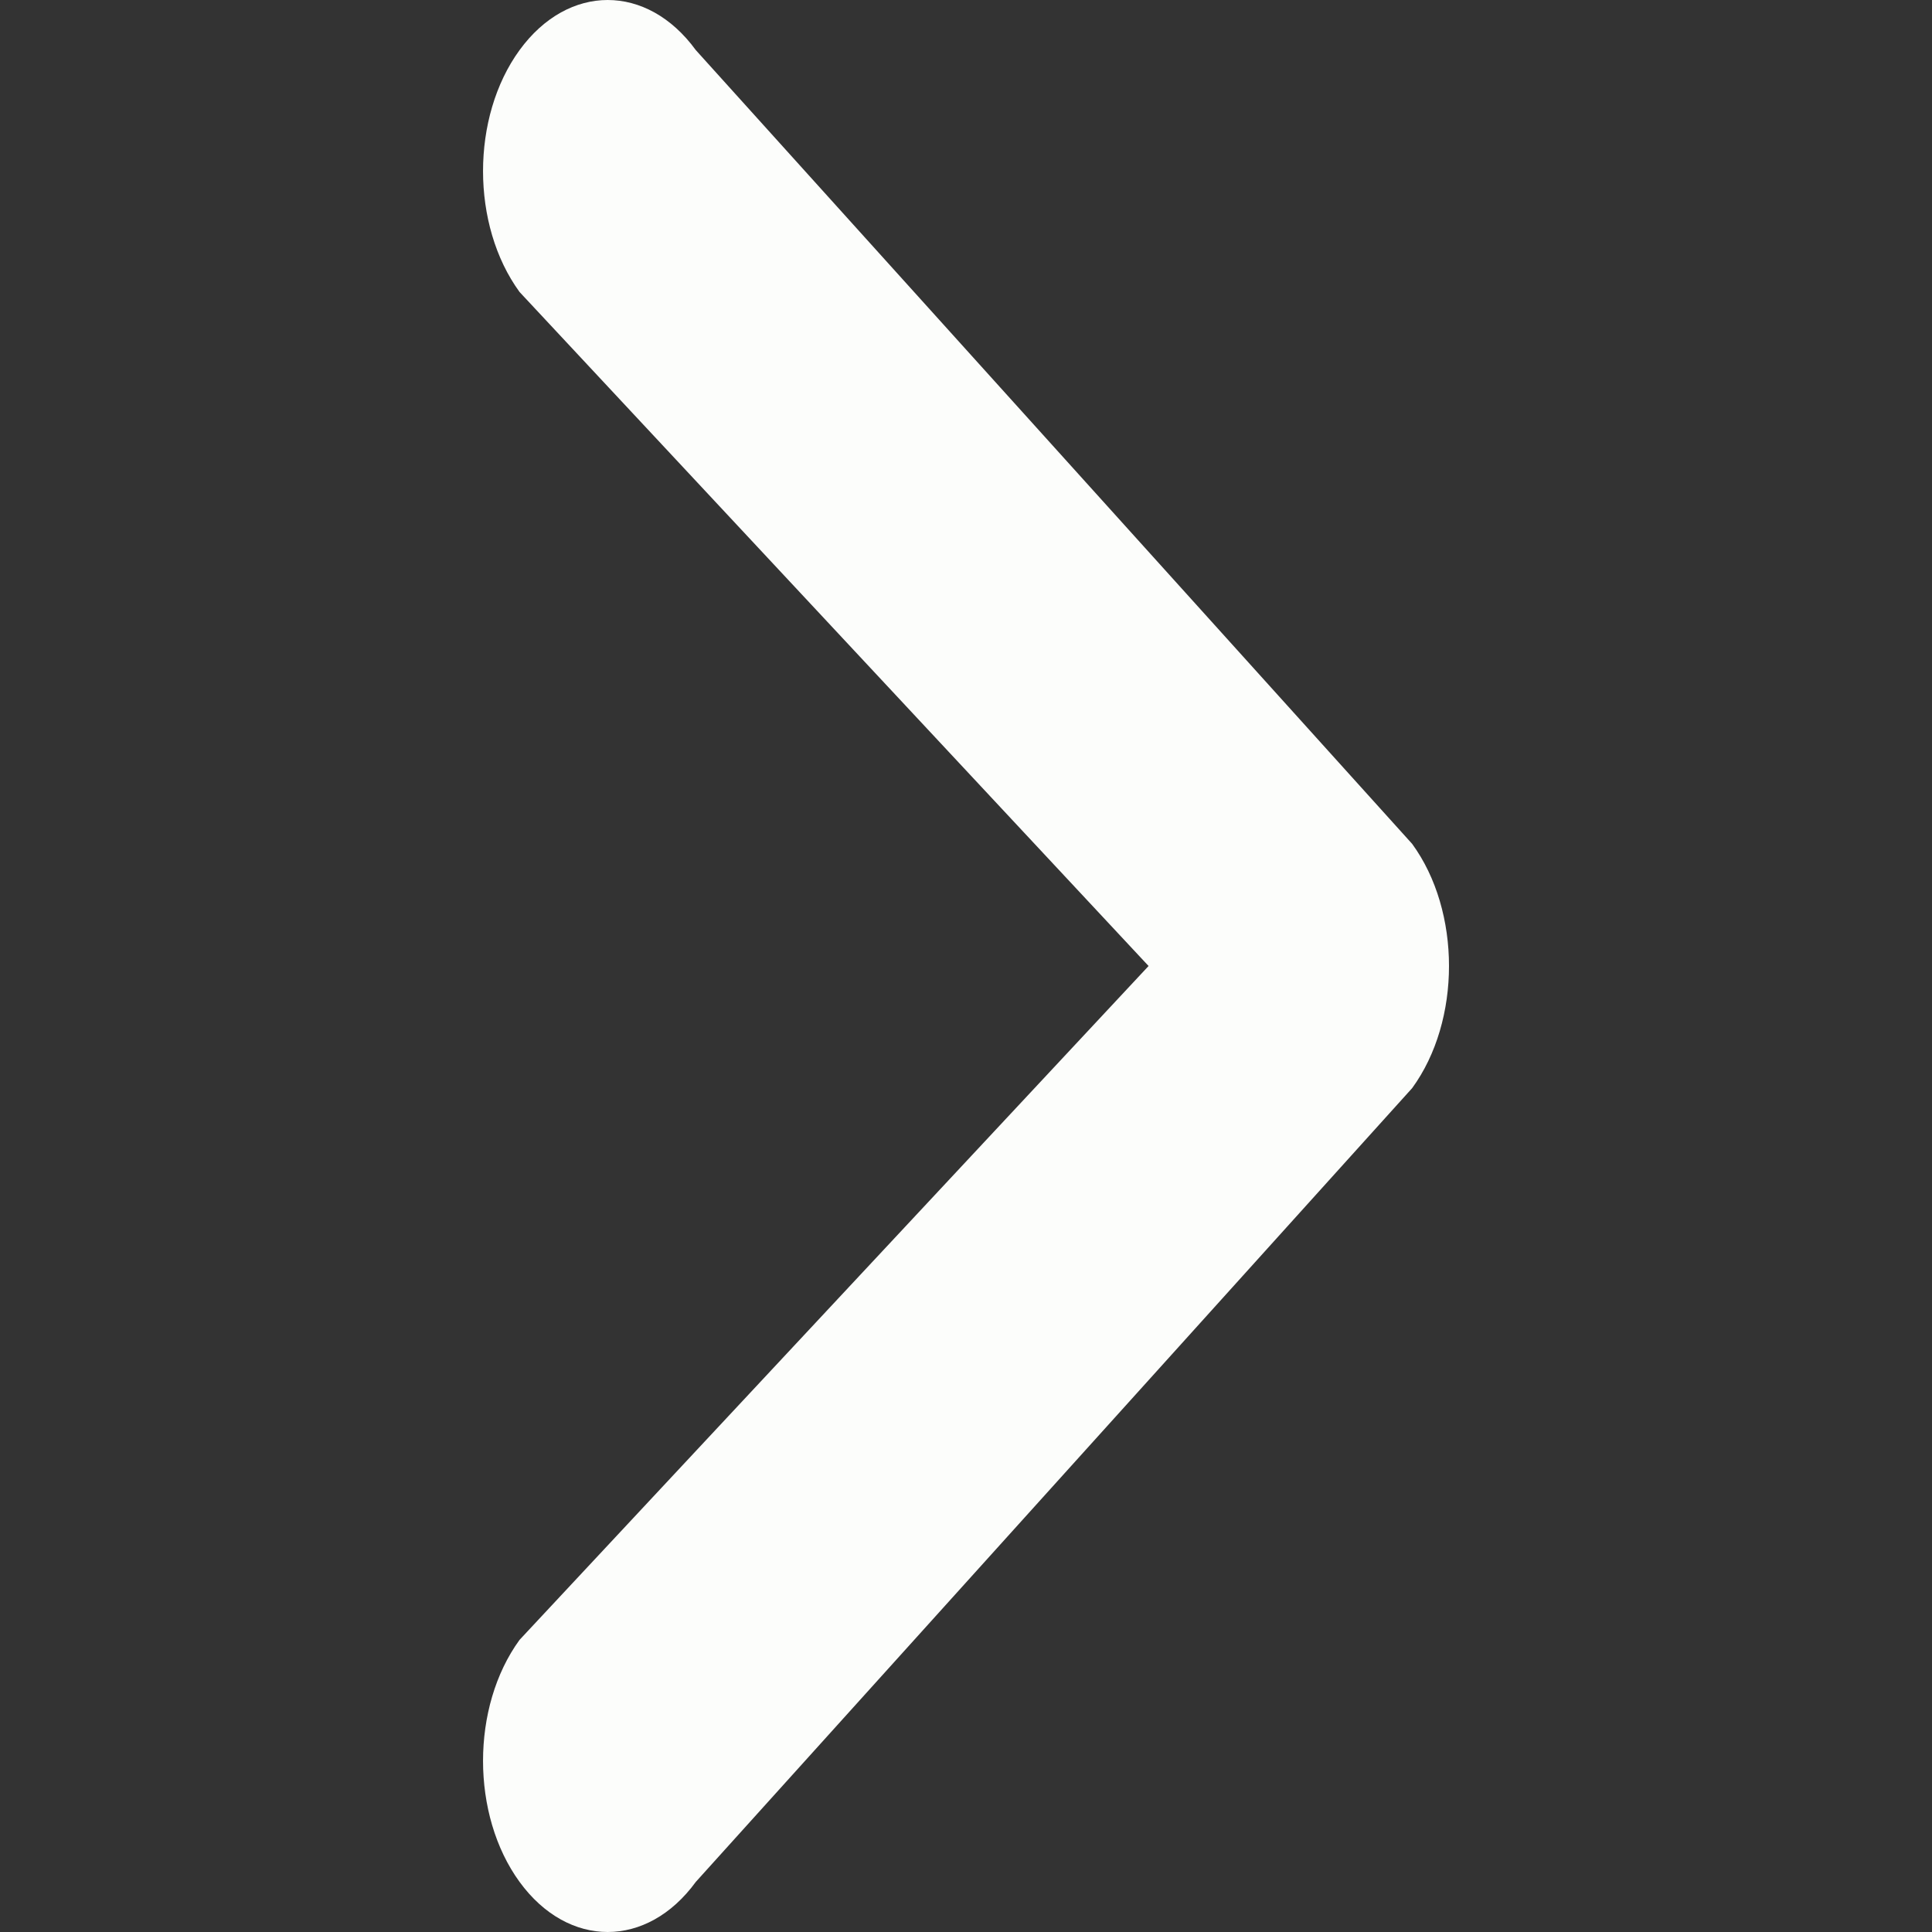 <svg width="14" height="14" viewBox="0 0 14 14" fill="none" xmlns="http://www.w3.org/2000/svg">
<rect x="0" y="0" width="14" height="14" fill="#333333" stroke="none"/>
<path fill-rule="evenodd" clip-rule="evenodd" d="M3.765 0.363C3.412 0.848 3.412 1.632 3.765 2.116L8.323 7L3.765 11.883C3.412 12.368 3.412 13.152 3.765 13.637C4.118 14.121 4.689 14.121 5.042 13.637L10.233 7.885C10.589 7.397 10.589 6.603 10.233 6.115L5.042 0.363C4.689 -0.121 4.118 -0.121 3.765 0.363Z" fill="#FCFDFB"/>
</svg>

